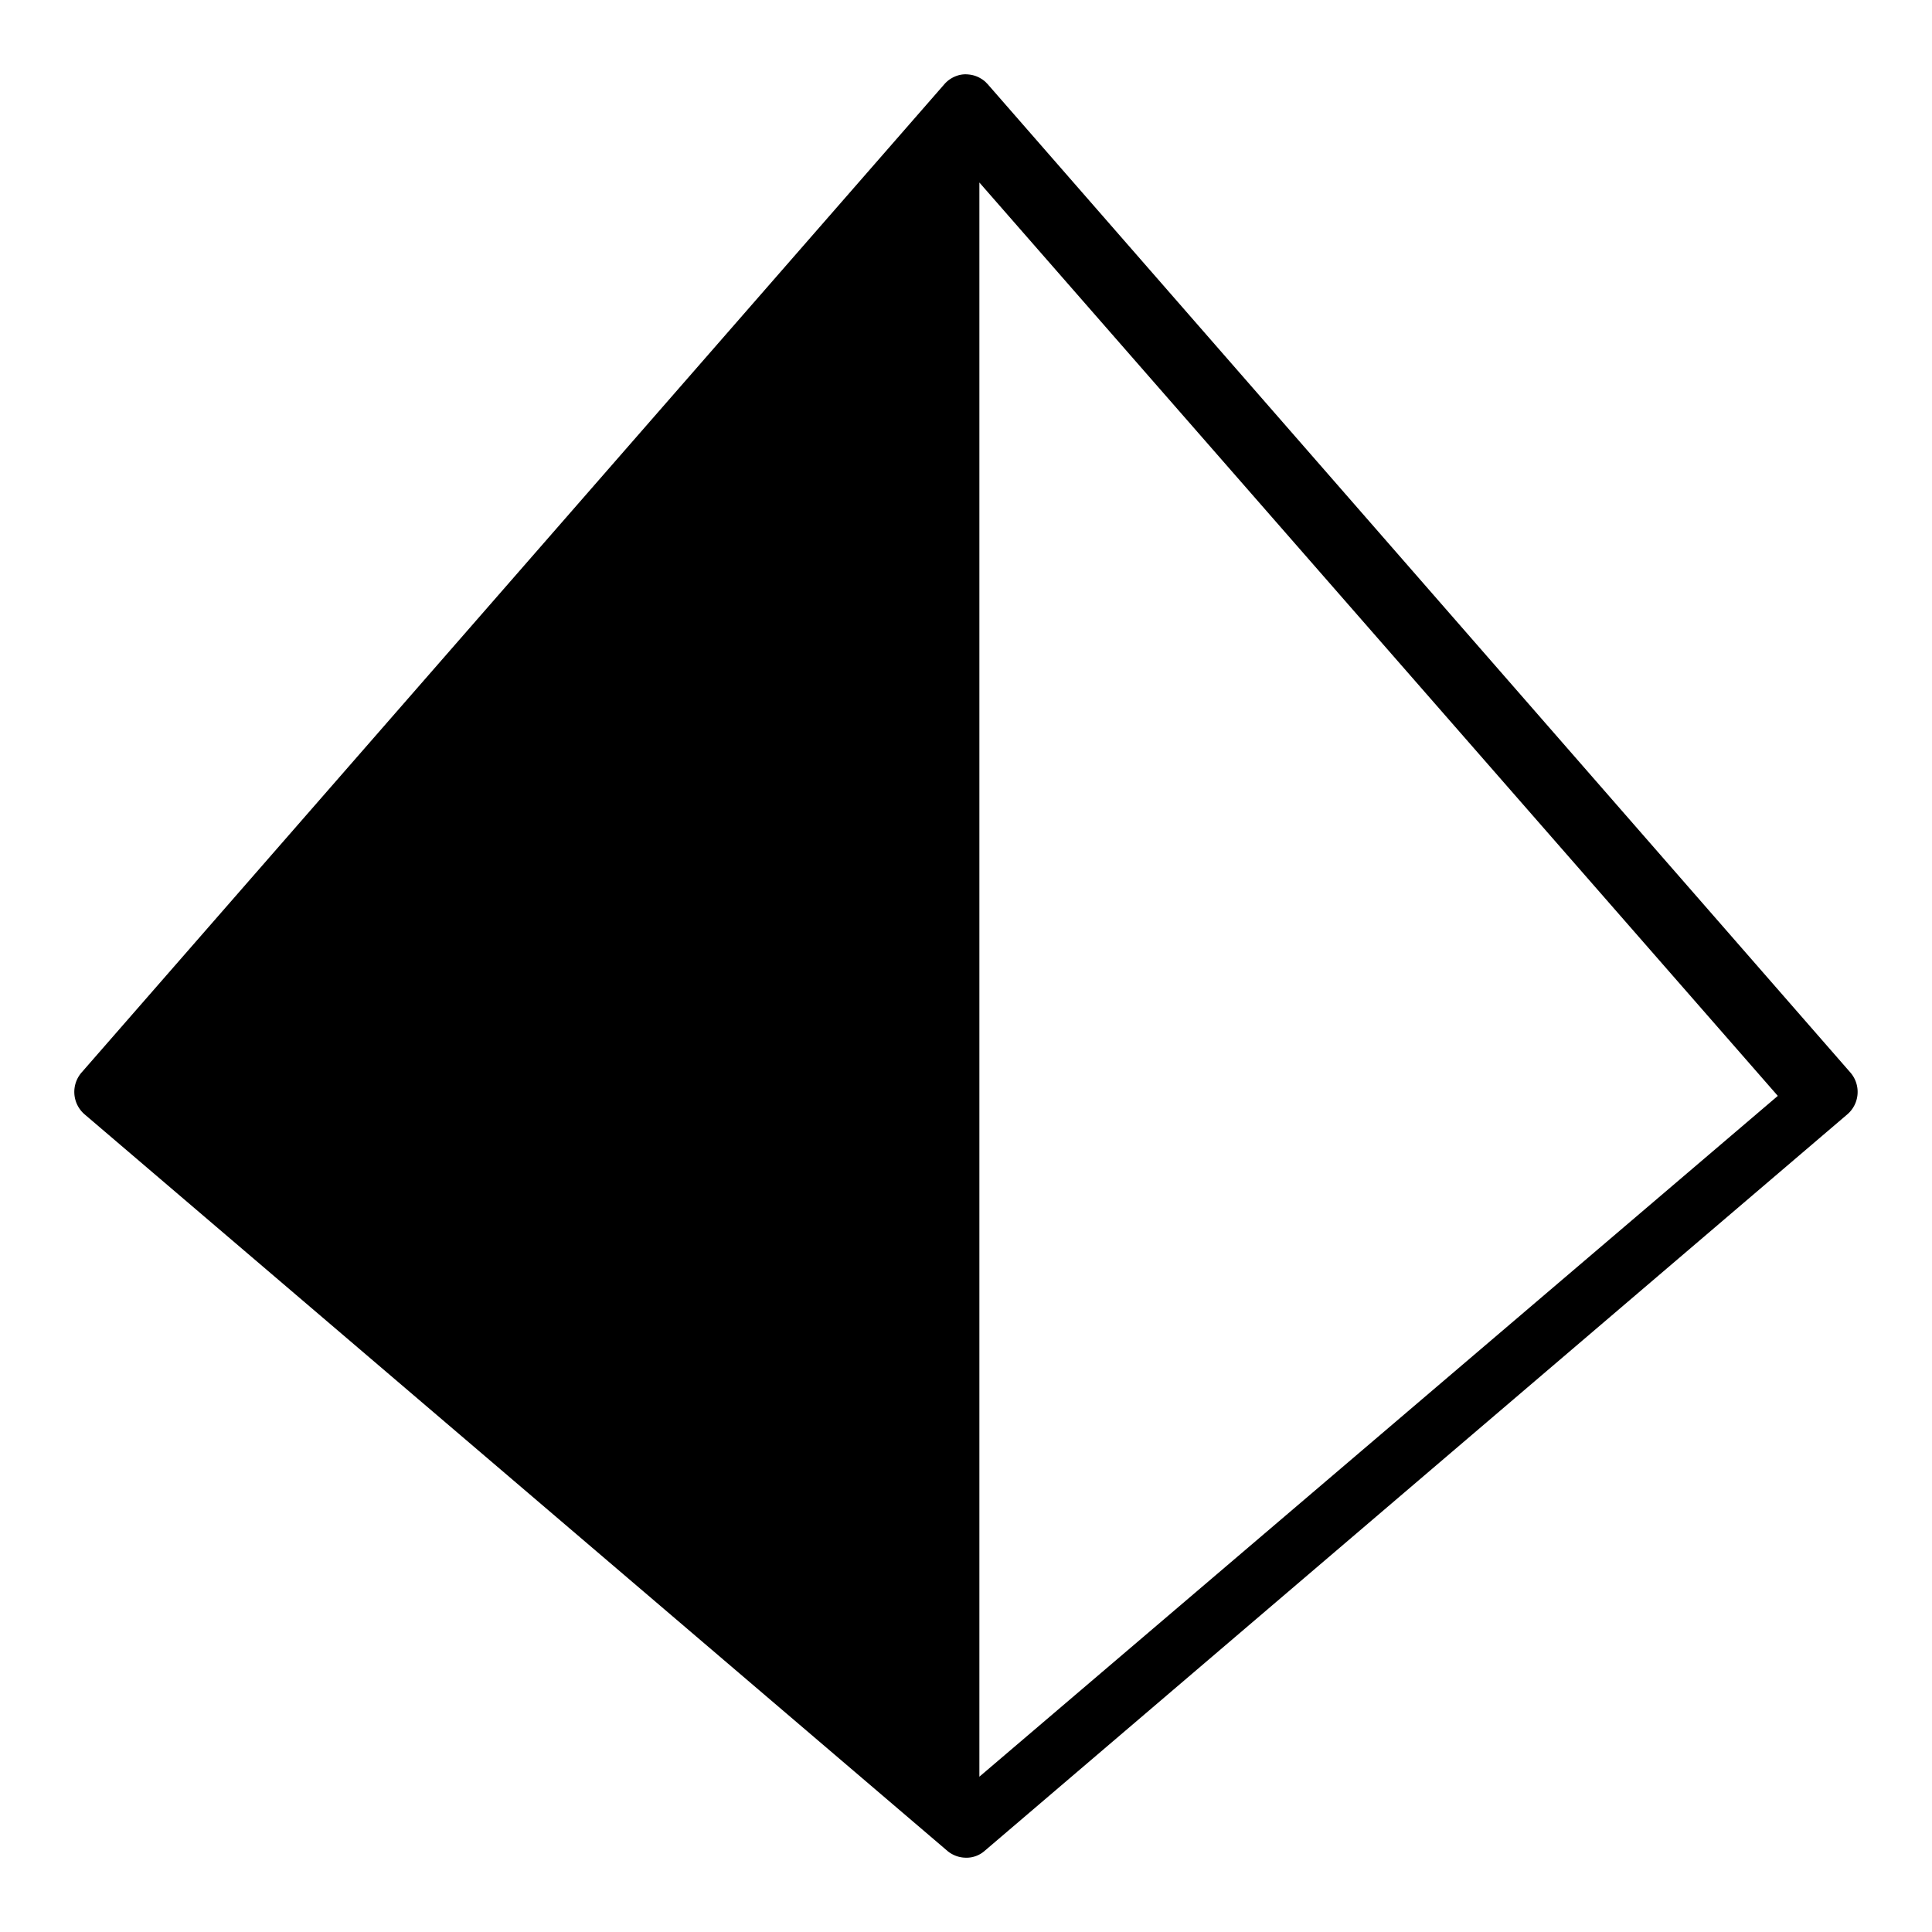 <?xml version="1.0" encoding="UTF-8"?>
<svg xmlns="http://www.w3.org/2000/svg" width="26" height="26" viewBox="0 0 26 26">
	<path d="M12.988 1h-.003a.36.36 0 00-.096.016.403.403 0 00-.103.049.385.385 0 00-.077.068l-11.611 13.3a.398.398 0 00.04.563l11.611 9.912a.377.377 0 00.082.053.387.387 0 00.177.039h.014a.37.37 0 00.229-.092h0l11.61-9.912a.398.398 0 00.041-.562L13.292 1.133a.41.41 0 00-.015-.015l-.008-.009a.387.387 0 00-.022-.02l-.007-.005a.39.39 0 00-.023-.017l-.01-.006a.382.382 0 00-.167-.058.406.406 0 00-.051-.003h0zm.191 1.455l10.746 12.293L13.18 23.91V2.455z" fill-rule="nonzero" stroke-width="0.5"></path>
</svg>